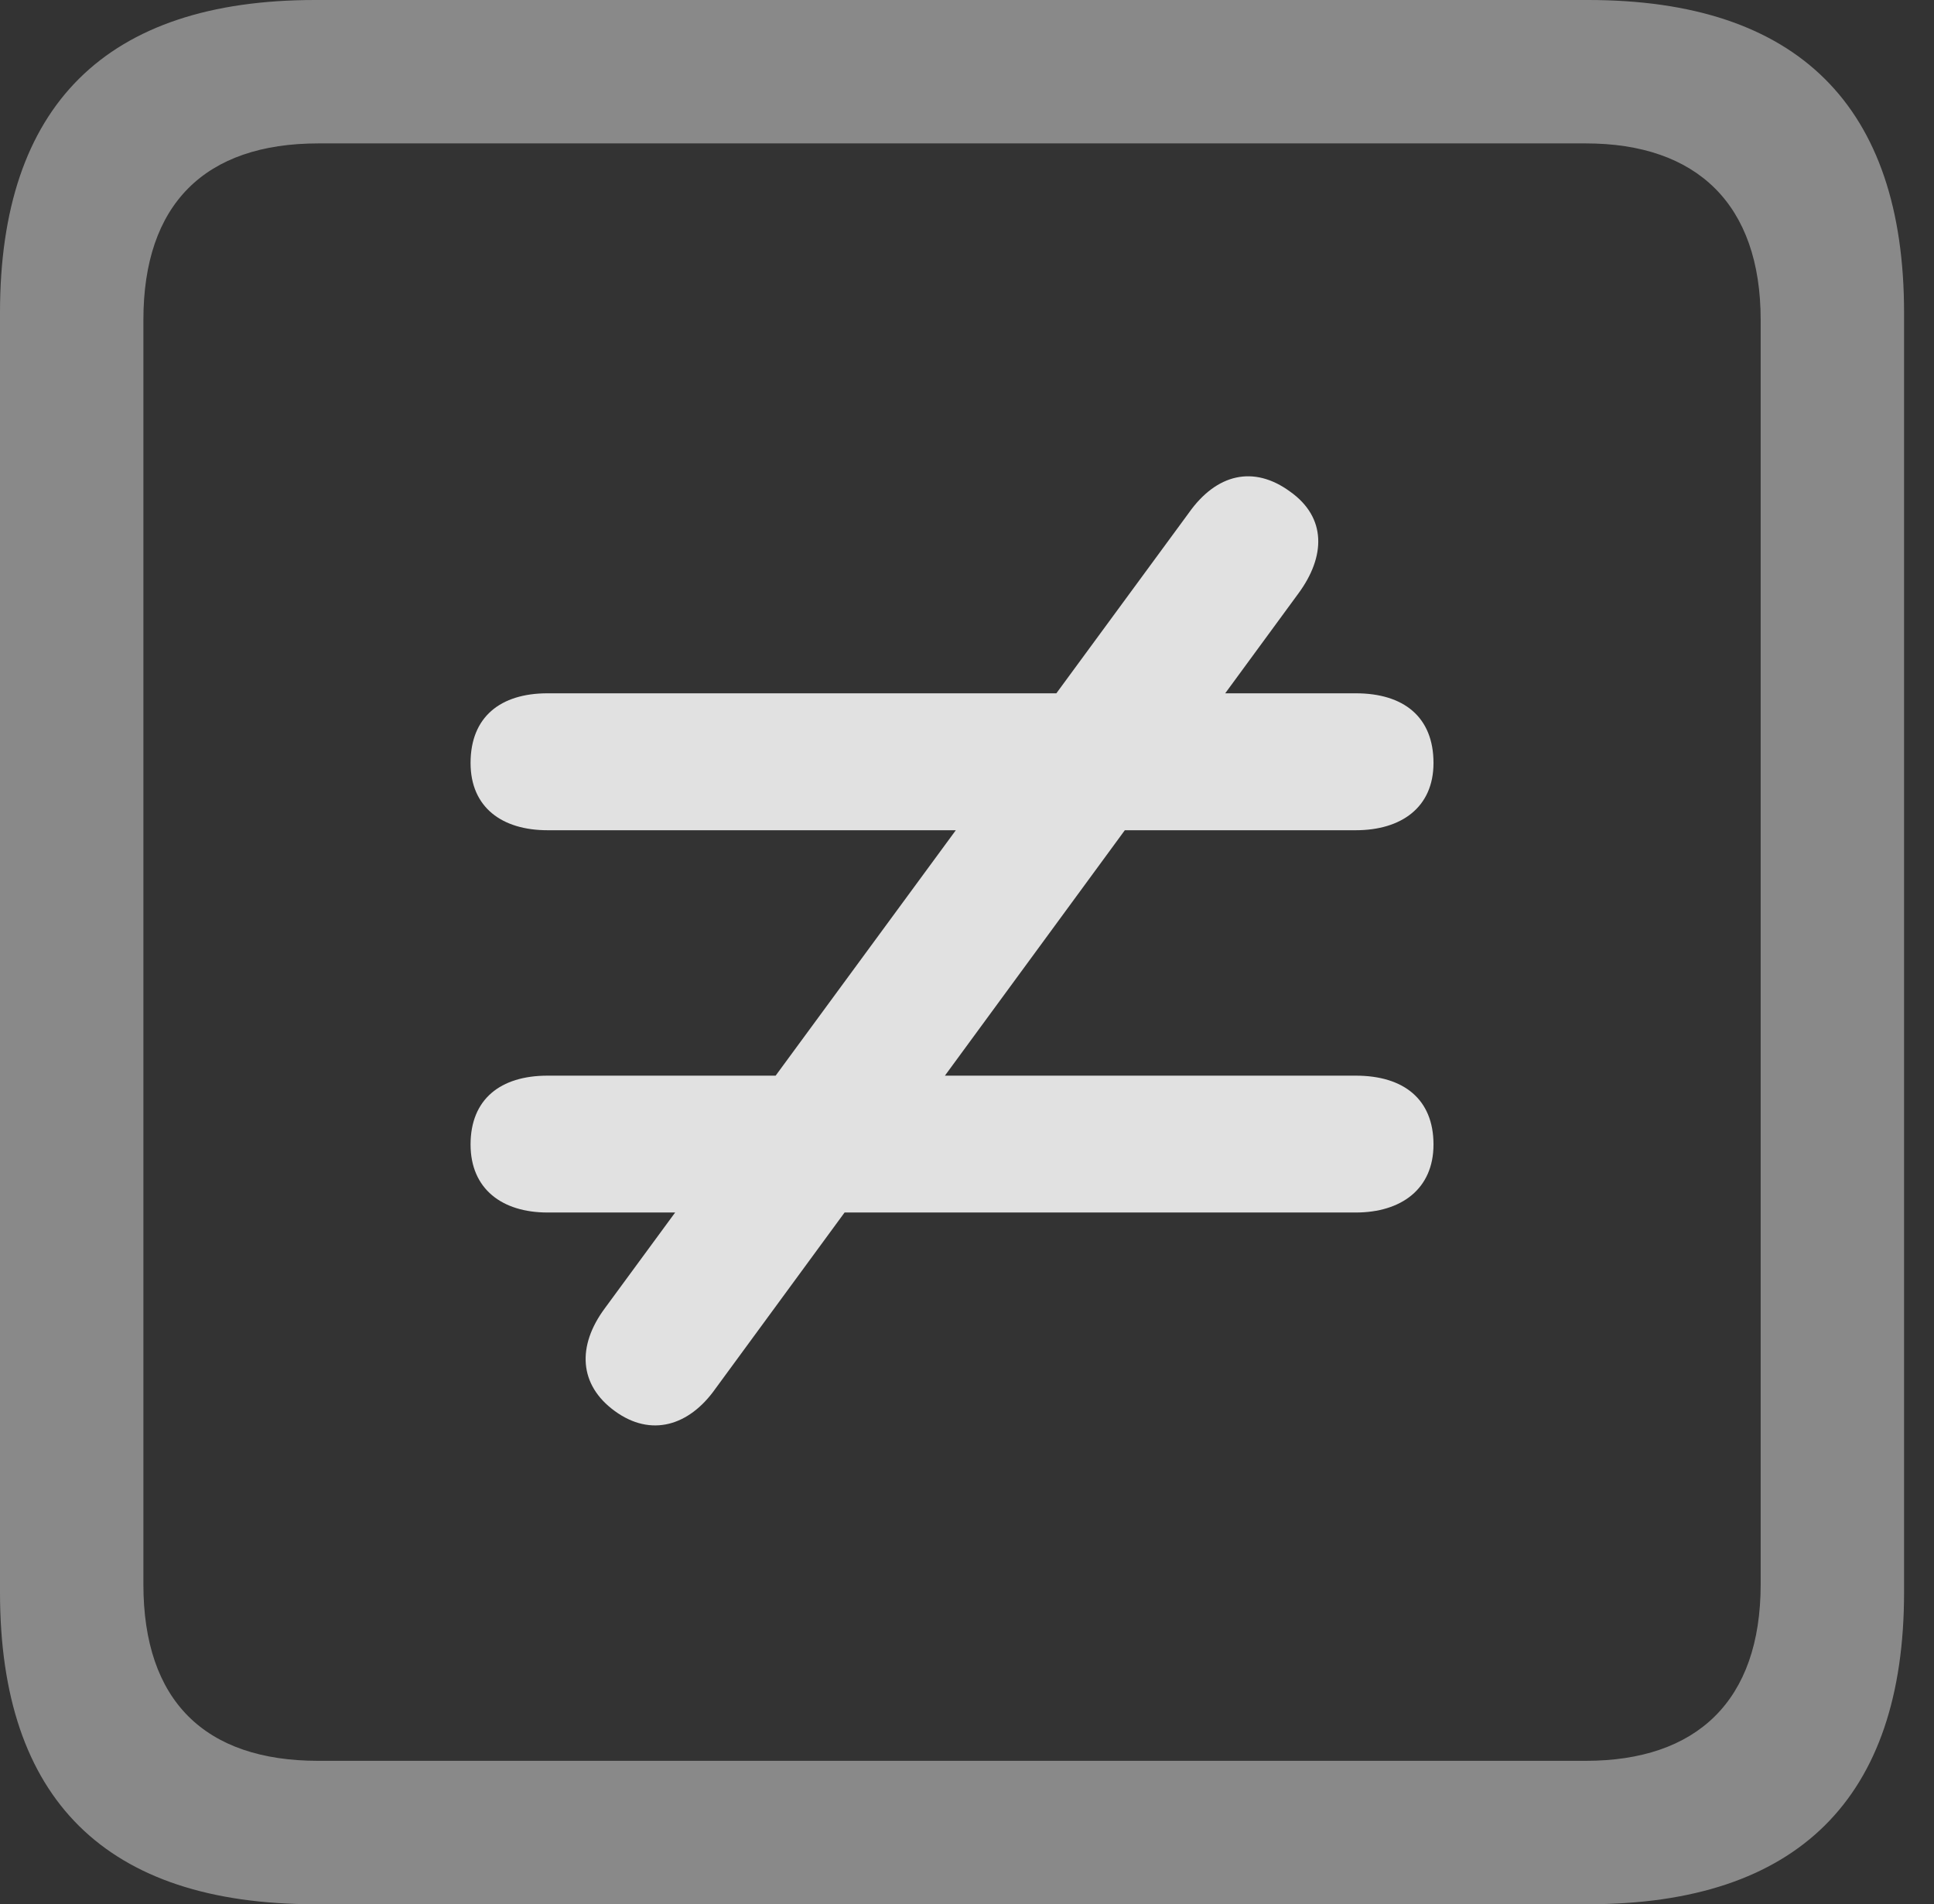<?xml version="1.0" encoding="UTF-8"?>
<!--Generator: Apple Native CoreSVG 341-->
<!DOCTYPE svg
PUBLIC "-//W3C//DTD SVG 1.1//EN"
       "http://www.w3.org/Graphics/SVG/1.1/DTD/svg11.dtd">
<svg version="1.1" xmlns="http://www.w3.org/2000/svg" xmlns:xlink="http://www.w3.org/1999/xlink" viewBox="0 0 23.32 22.959">
 <rect x="0" y="0" width="23.32" height="22.959" fill="#333333" stroke="none"/>
 <g>
  <rect height="22.959" opacity="0" width="23.32" x="0" y="0"/>
  <path d="M3.799 22.959L19.15 22.959C21.68 22.959 22.959 21.68 22.959 19.199L22.959 3.77C22.959 1.279 21.68 0 19.15 0L3.799 0C1.279 0 0 1.27 0 3.77L0 19.199C0 21.699 1.279 22.959 3.799 22.959ZM3.838 21.23C2.471 21.23 1.729 20.508 1.729 19.102L1.729 3.857C1.729 2.461 2.471 1.729 3.838 1.729L19.121 1.729C20.459 1.729 21.23 2.461 21.23 3.857L21.23 19.102C21.23 20.508 20.459 21.23 19.121 21.23Z" fill="white" fill-opacity="0.425"/>
  <path d="M6.602 14.619L16.348 14.619C16.895 14.619 17.285 14.336 17.285 13.799C17.285 13.252 16.924 12.969 16.348 12.969L6.602 12.969C6.035 12.969 5.674 13.252 5.674 13.799C5.674 14.336 6.055 14.619 6.602 14.619ZM6.602 10.01L16.348 10.01C16.895 10.01 17.285 9.736 17.285 9.199C17.285 8.643 16.924 8.359 16.348 8.359L6.602 8.359C6.035 8.359 5.674 8.643 5.674 9.199C5.674 9.736 6.055 10.01 6.602 10.01ZM7.412 17.012C7.852 17.334 8.311 17.188 8.623 16.748L15.654 7.158C15.986 6.709 15.996 6.24 15.557 5.928C15.117 5.605 14.668 5.713 14.336 6.182L7.295 15.771C6.953 16.23 6.982 16.699 7.412 17.012Z" fill="white" fill-opacity="0.85"/>
 </g>
</svg>
